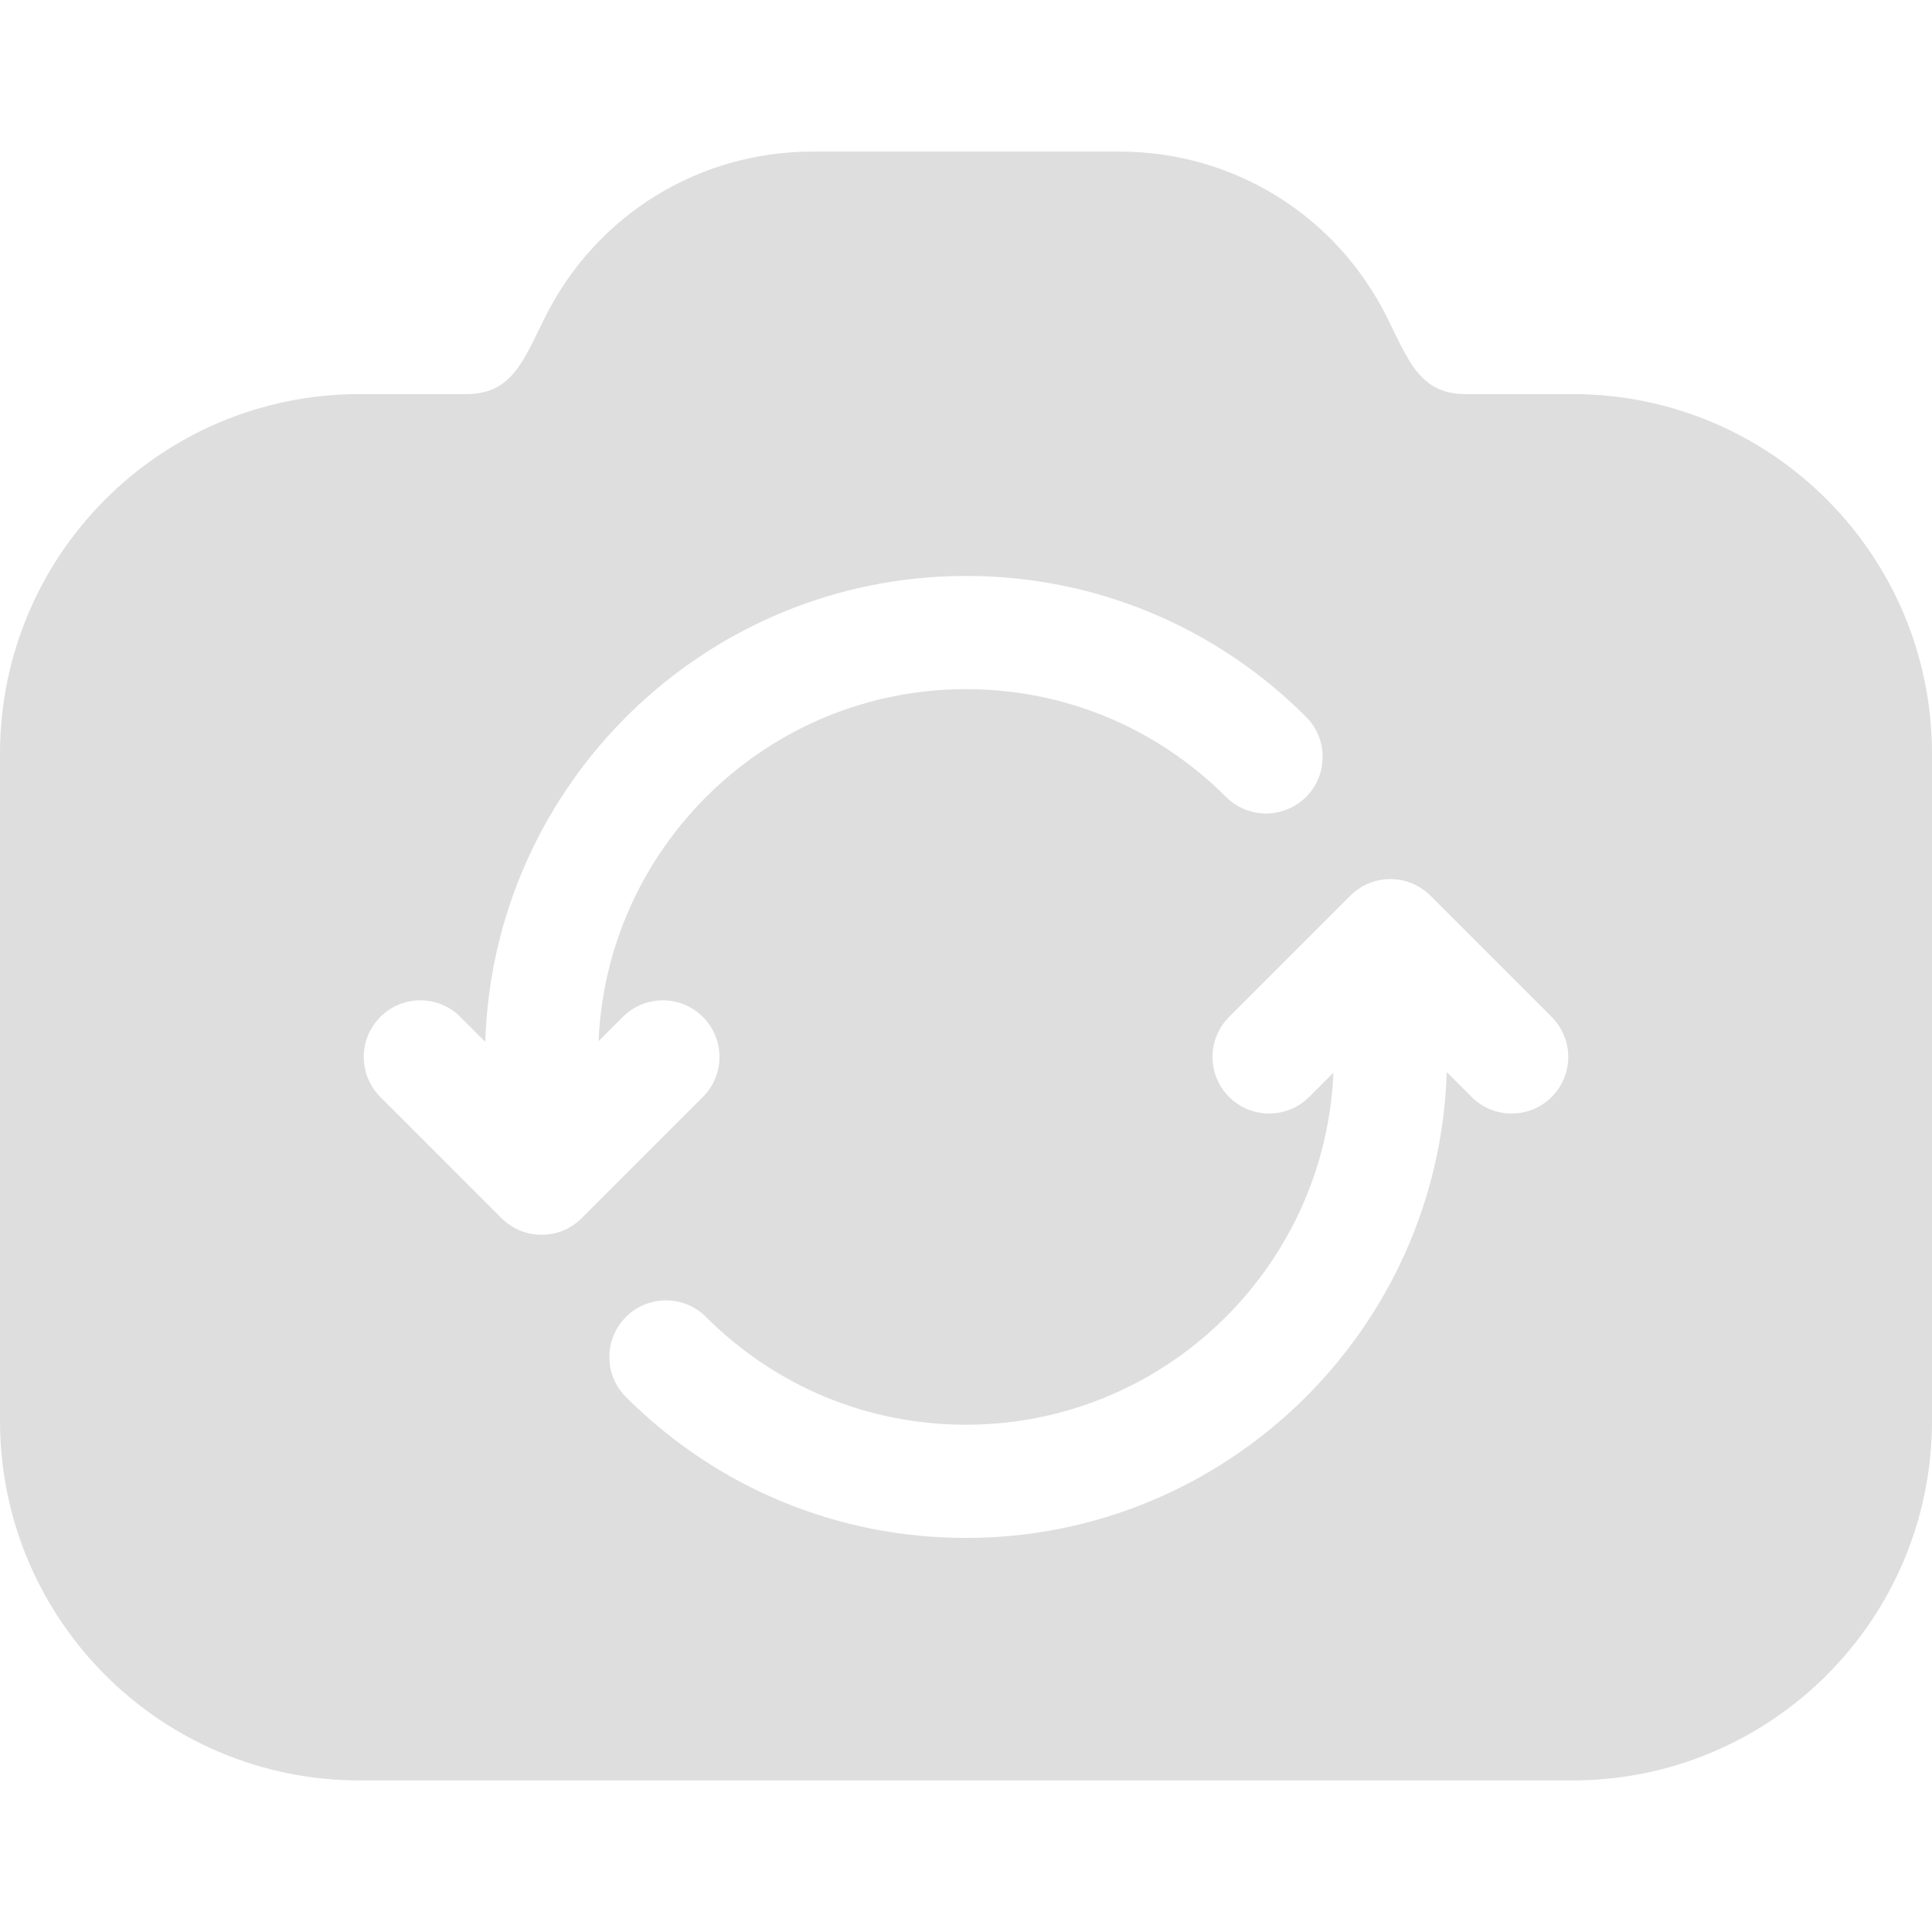 <svg width="200" height="200" viewBox="0 0 200 200" fill="none" xmlns="http://www.w3.org/2000/svg">
<path d="M162.761 40.794H151.689C146.957 40.794 145.772 37.233 143.561 32.809C138.28 22.248 127.669 15.69 115.866 15.69H84.134C72.331 15.69 61.719 22.248 56.44 32.809C54.228 37.233 53.043 40.794 48.31 40.794H37.239C16.641 40.794 0 57.466 0 78.034V147.07C0 167.671 16.675 184.31 37.239 184.31H162.761C183.325 184.31 200 167.671 200 147.07V78.034C200 57.466 183.359 40.794 162.761 40.794ZM56.068 127.825C54.568 127.825 53.068 127.253 51.925 126.109L39.373 113.557C37.084 111.269 37.084 107.559 39.373 105.271C41.66 102.982 45.371 102.982 47.659 105.271L50.236 107.847C51.066 81.114 73.069 59.622 100 59.622C113.29 59.622 125.792 64.803 135.203 74.21C137.491 76.498 137.492 80.207 135.204 82.496C132.916 84.784 129.206 84.785 126.918 82.498C119.72 75.303 110.161 71.341 100 71.341C79.553 71.341 62.822 87.543 61.965 107.783L64.477 105.271C66.765 102.982 70.475 102.982 72.763 105.271C75.052 107.559 75.052 111.269 72.763 113.557L60.211 126.109C59.067 127.254 57.567 127.825 56.068 127.825ZM160.628 113.557C158.34 115.846 154.63 115.846 152.341 113.557L149.765 110.981C148.934 137.714 126.931 159.206 100 159.206C86.71 159.206 74.208 154.025 64.797 144.618C62.509 142.33 62.508 138.621 64.796 136.332C67.084 134.044 70.794 134.043 73.082 136.33C80.28 143.525 89.839 147.487 100 147.487C120.447 147.487 137.178 131.285 138.036 111.045L135.523 113.557C133.235 115.846 129.525 115.846 127.237 113.557C124.948 111.269 124.948 107.559 127.237 105.271L139.789 92.719C140.933 91.575 142.432 91.003 143.932 91.003C145.431 91.003 146.931 91.575 148.075 92.719L160.627 105.271C162.916 107.559 162.916 111.269 160.628 113.557Z" fill="#DEDEDE"/>
</svg>
